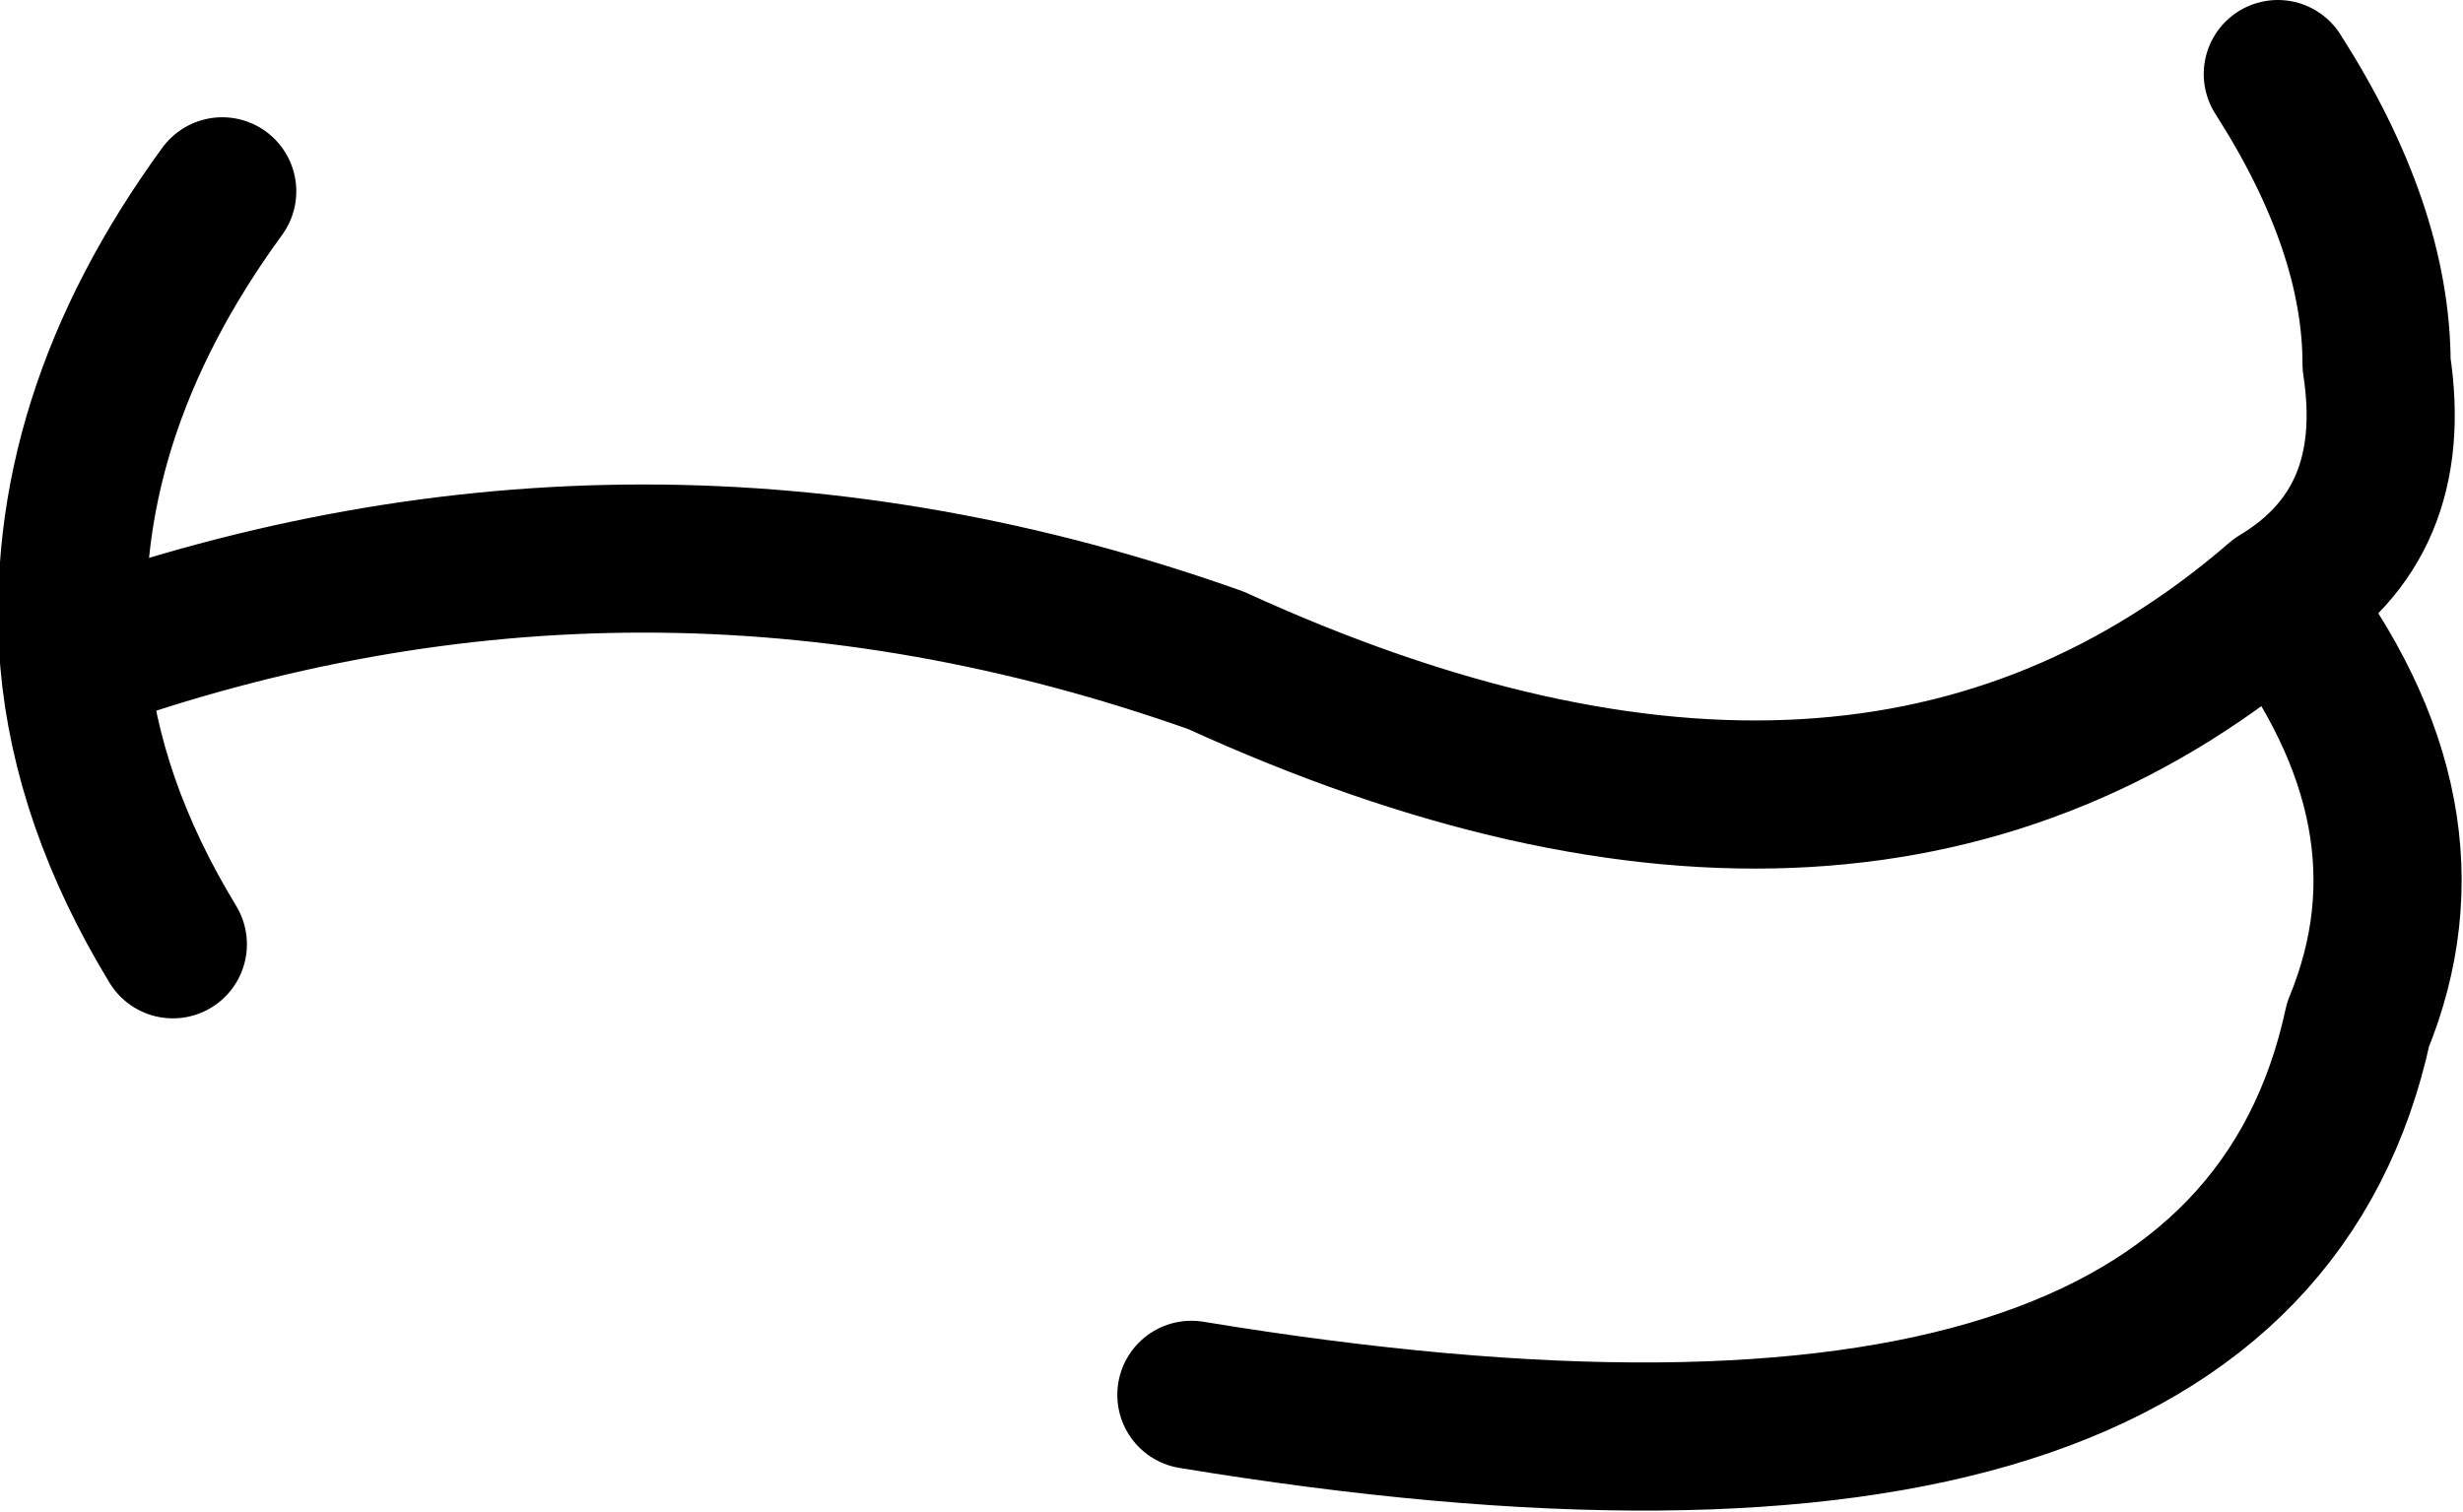<?xml version="1.0" encoding="UTF-8" standalone="no"?>
<svg xmlns:xlink="http://www.w3.org/1999/xlink" height="12.25px" width="19.95px" xmlns="http://www.w3.org/2000/svg">
  <g transform="matrix(1.0, 0.0, 0.0, 1.0, 8.5, 8.55)">
    <path d="M9.95 -7.95 Q10.75 -6.7 10.75 -5.6 10.95 -4.3 9.95 -3.7 11.3 -1.95 10.6 -0.25 9.65 4.15 1.15 2.75 M-6.7 -7.0 Q-8.05 -5.15 -7.9 -3.2 -3.3 -4.85 1.35 -3.2 6.6 -0.8 9.95 -3.7 M-7.9 -3.2 Q-7.8 -2.05 -7.1 -0.9" fill="none" stroke="#000000" stroke-linecap="round" stroke-linejoin="round" stroke-width="1.2"/>
  </g>
</svg>
